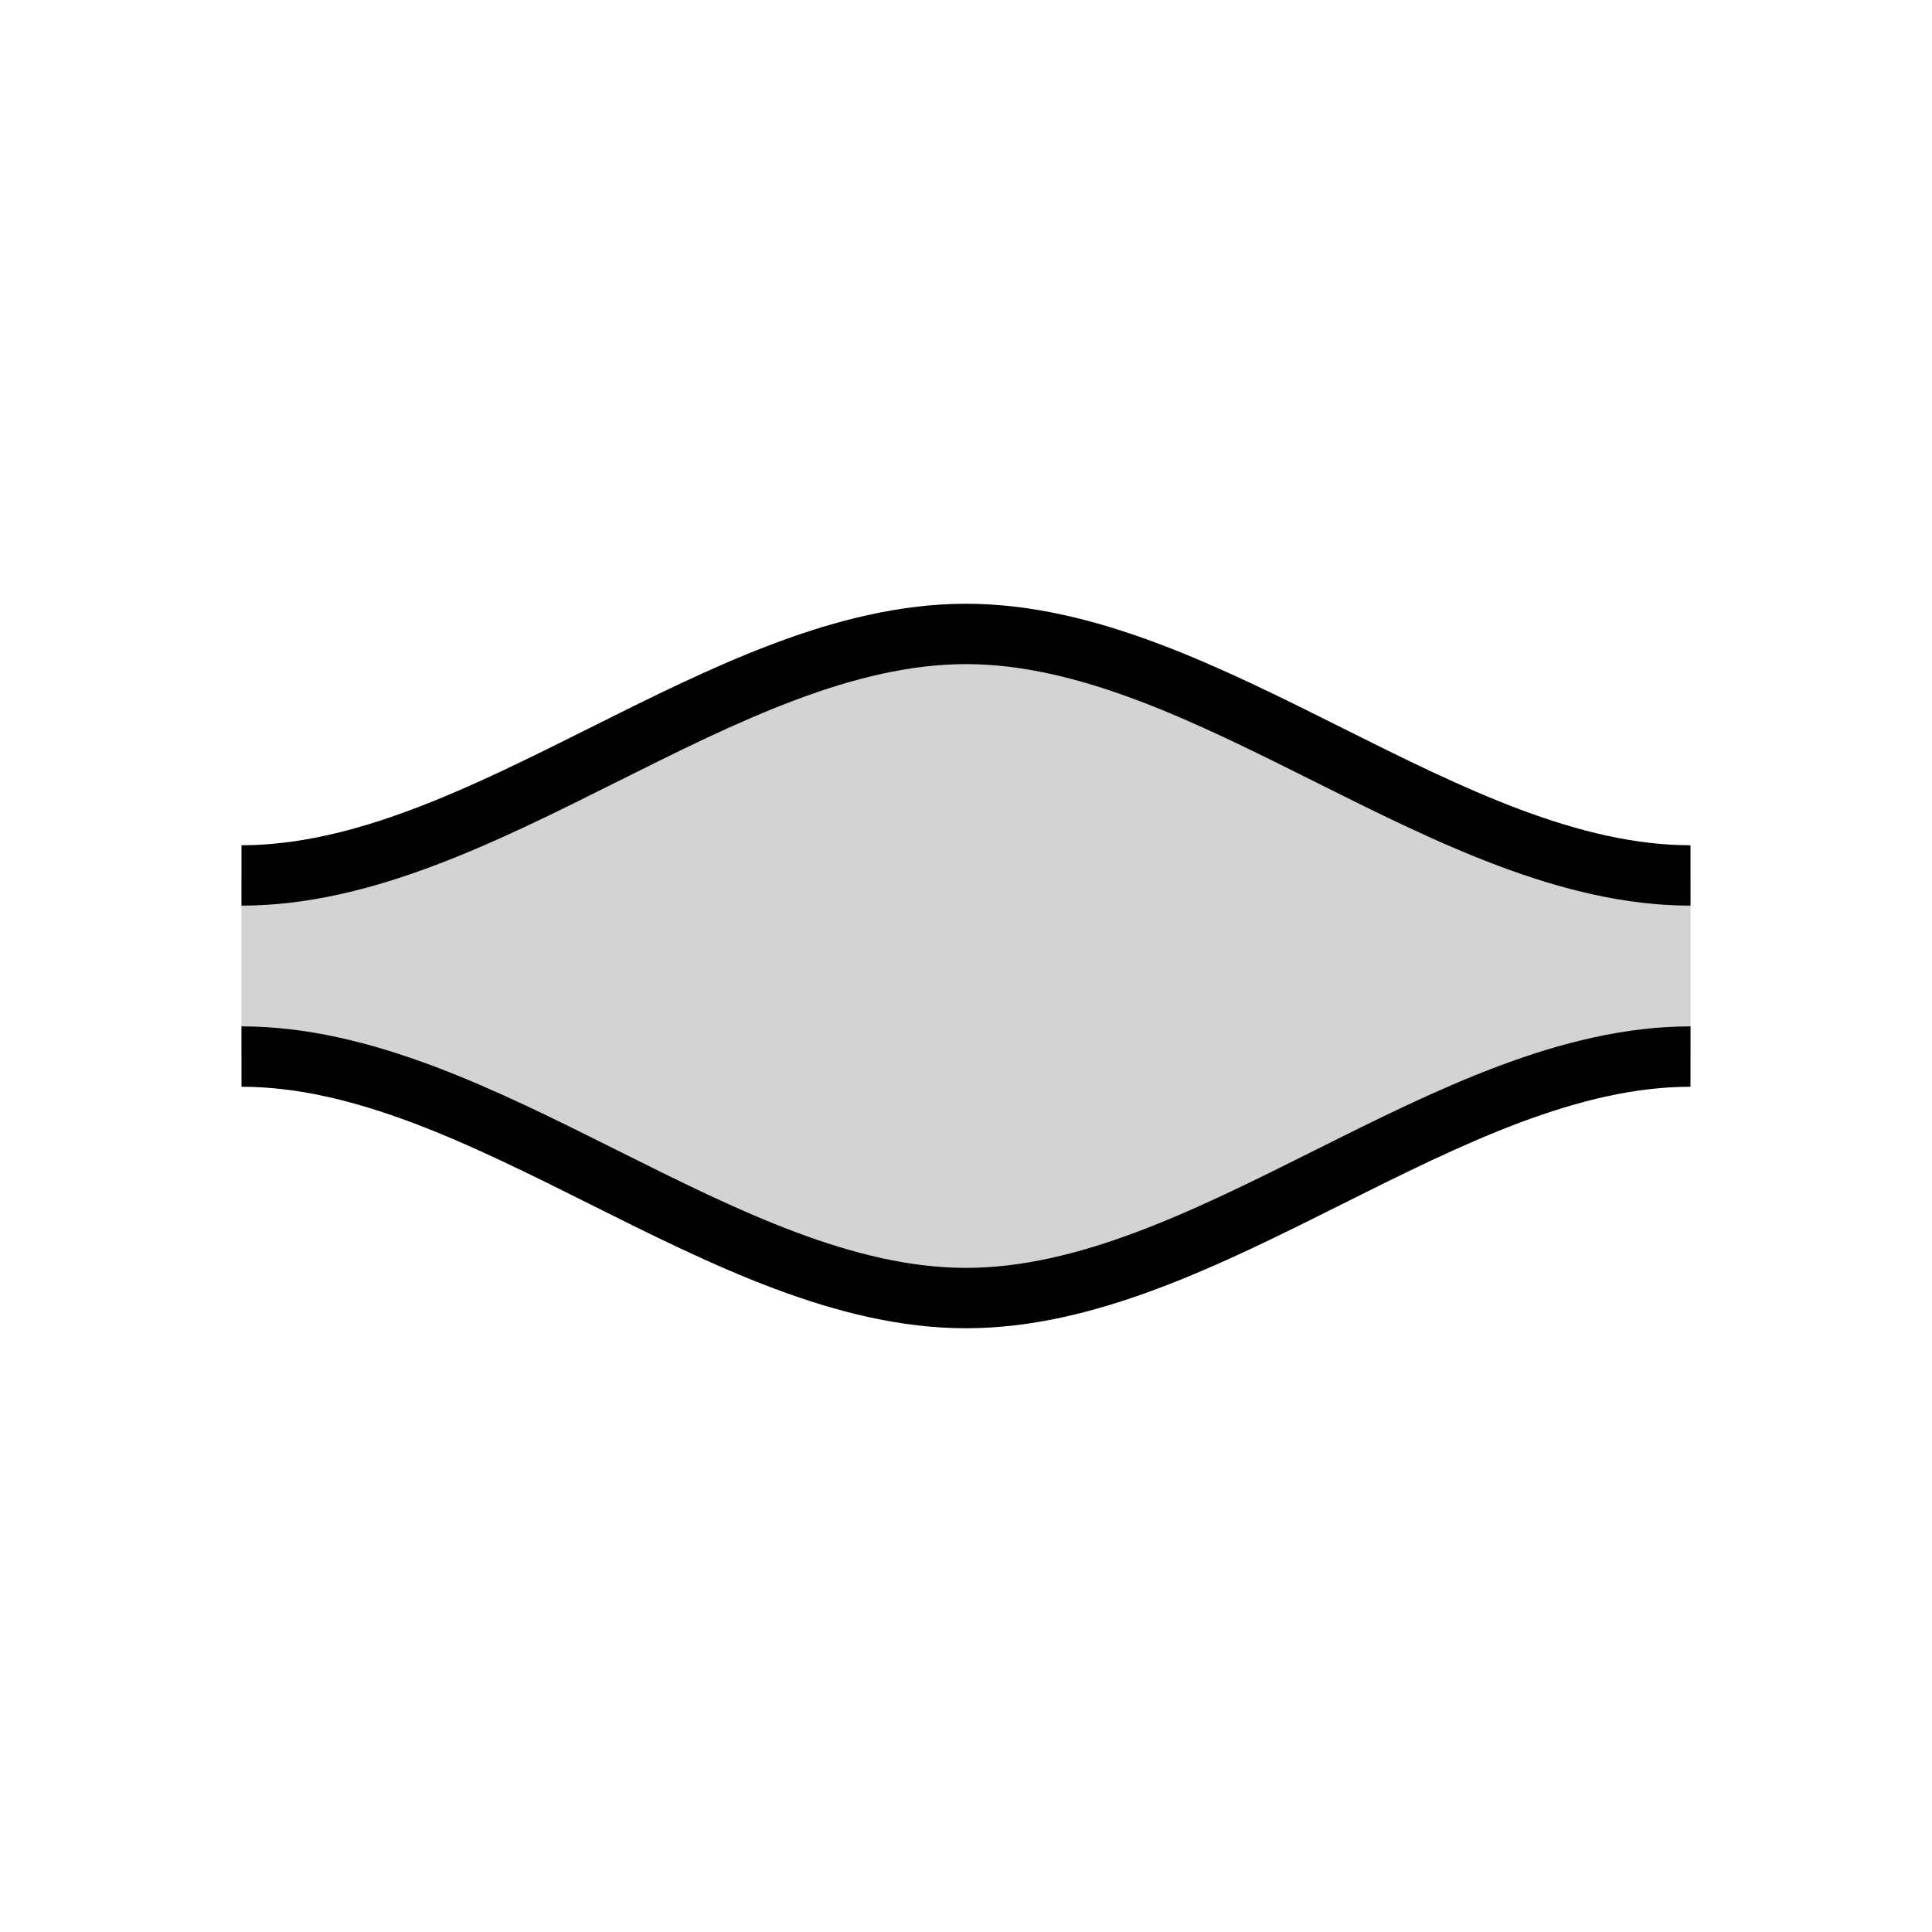 <?xml version="1.0" encoding="UTF-8" standalone="no"?>
<svg xmlns="http://www.w3.org/2000/svg"
     xmlns:xlink="http://www.w3.org/1999/xlink"
     xmlns:inkscape="http://www.inkscape.org/namespaces/inkscape"
     width="32" height="32"
     inkscape:hotspot_x="4"
     inkscape:hotspot_y="4"
     style="fill:gray;stroke:black">

  <style>@import './cursors.css';</style>

  <defs>

    <g id="objects">
      <path d="m 4,14.5 c 4,0 8,-4 12,-4 c 4,0 8,4 12,4 l 0,3 c -4,0 -8,4 -12,4 c -4,0 -8,-4 -12,-4 z" style="fill:lightgray;stroke:none"/>
      <path d="m 4,14.5 c 4,0 8,-4 12,-4 c 4,0 8,4 12,4 m 0,3 c -4,0 -8,4 -12,4 c -4,0 -8,-4 -12,-4"   style="fill:none"/>
    </g>
  </defs>

  <!-- Cross (centered on hotspot) -->
  <use xlink:href="-common.svg#def-cross"/>


  <g id="cursor" style="fill:none">
    <use xlink:href="#objects" style="stroke:white;stroke-width:3px"/>
    <use xlink:href="#objects" style="stroke:black;stroke-width:1px"/>
  </g>
</svg>
